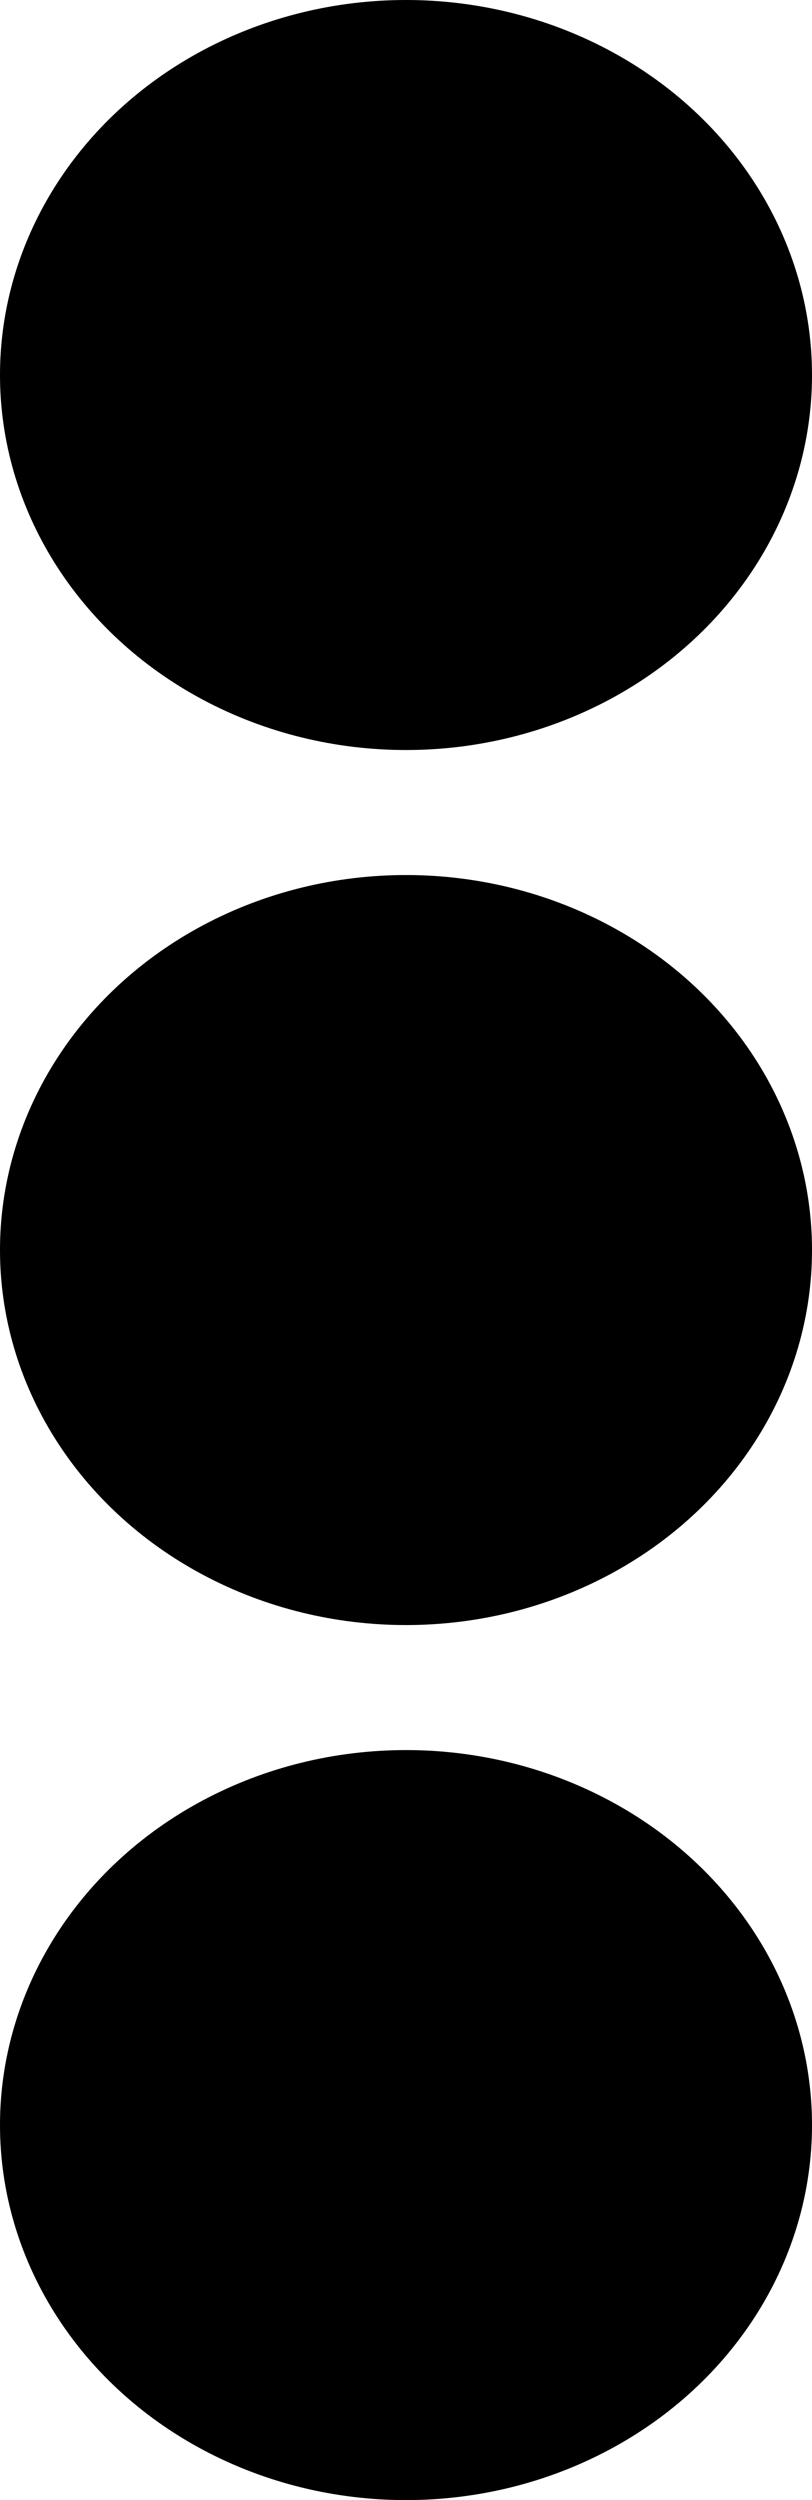 <svg id="Component_3_1" data-name="Component 3 – 1" xmlns="http://www.w3.org/2000/svg" width="13" height="40" viewBox="0 0 13 40">
  <ellipse id="Ellipse_1" data-name="Ellipse 1" cx="6.5" cy="6" rx="6.5" ry="6"/>
  <ellipse id="Ellipse_2" data-name="Ellipse 2" cx="6.5" cy="6" rx="6.5" ry="6" transform="translate(0 14)"/>
  <ellipse id="Ellipse_3" data-name="Ellipse 3" cx="6.5" cy="6" rx="6.5" ry="6" transform="translate(0 28)"/>
</svg>
